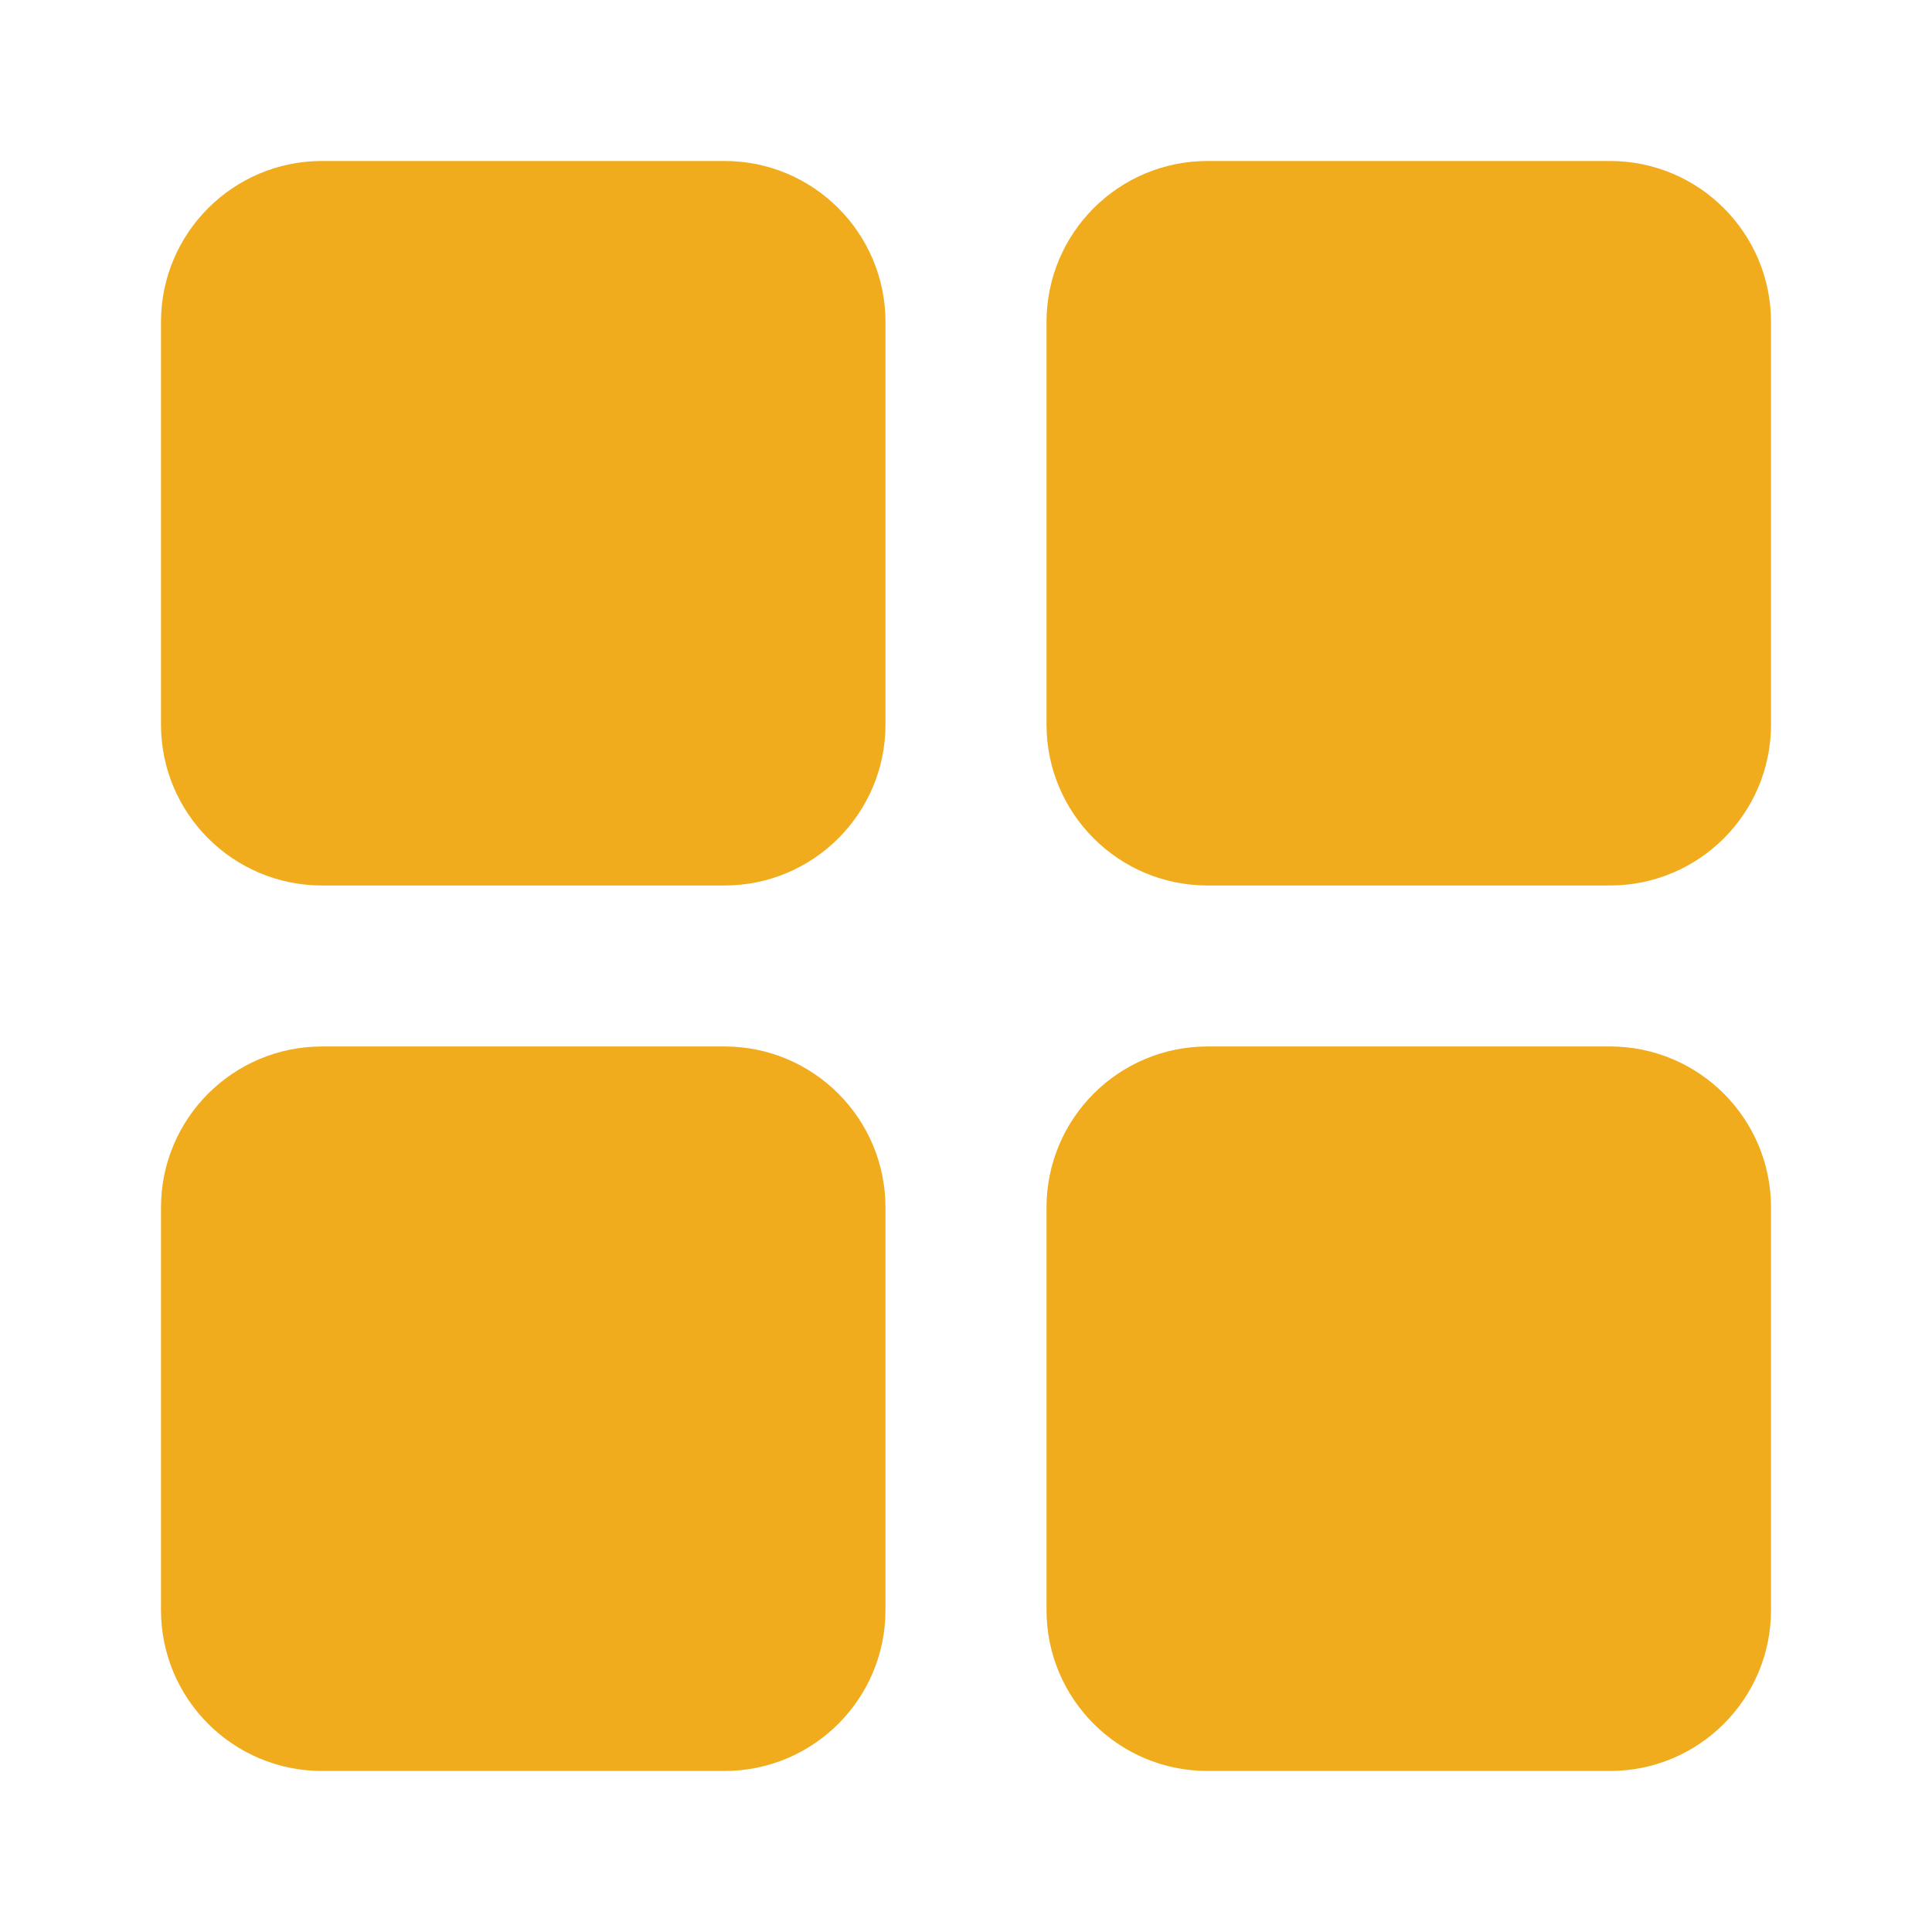 <svg width="40" height="40" viewBox="0 0 40 40" fill="none" xmlns="http://www.w3.org/2000/svg">
<path d="M6.667 3.333C4.826 3.333 3.333 4.826 3.333 6.667V15C3.333 16.841 4.826 18.333 6.667 18.333H15C16.841 18.333 18.333 16.841 18.333 15V6.667C18.333 4.826 16.841 3.333 15 3.333H6.667Z" fill="#F1AC1D"/>
<path d="M25 3.333C23.159 3.333 21.667 4.826 21.667 6.667V15C21.667 16.841 23.159 18.333 25 18.333H33.333C35.174 18.333 36.667 16.841 36.667 15V6.667C36.667 4.826 35.174 3.333 33.333 3.333H25Z" fill="#F1AC1D"/>
<path d="M3.333 25C3.333 23.159 4.826 21.666 6.667 21.666H15C16.841 21.666 18.333 23.159 18.333 25V33.333C18.333 35.174 16.841 36.666 15 36.666H6.667C4.826 36.666 3.333 35.174 3.333 33.333V25Z" fill="#F1AC1D"/>
<path d="M25 21.666C23.159 21.666 21.667 23.159 21.667 25V33.333C21.667 35.174 23.159 36.666 25 36.666H33.333C35.174 36.666 36.667 35.174 36.667 33.333V25C36.667 23.159 35.174 21.666 33.333 21.666H25Z" fill="#F1AC1D"/>
</svg>
